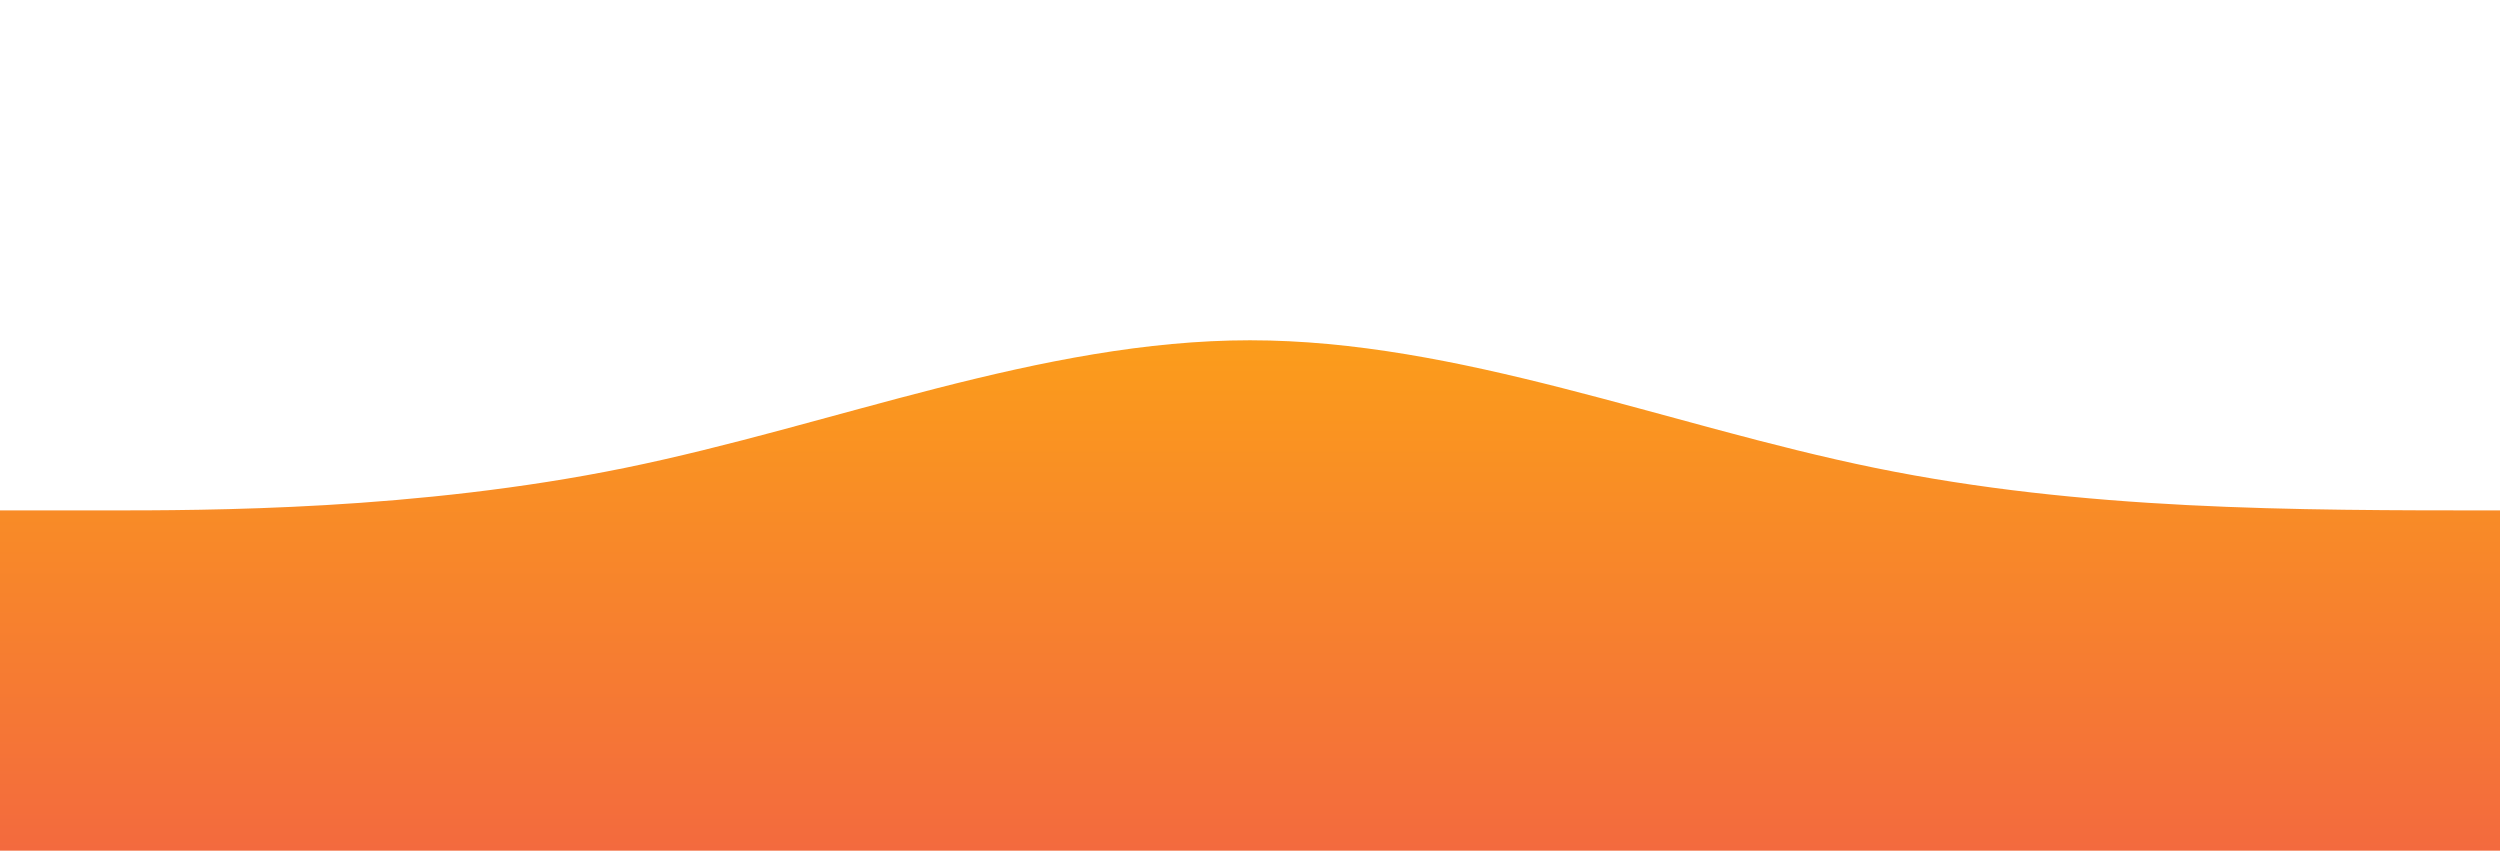 <?xml version="1.0" standalone="no"?>
<svg xmlns:xlink="http://www.w3.org/1999/xlink" id="wave" style="transform:rotate(0deg); transition: 0.3s" viewBox="0 0 1440 490" version="1.1" xmlns="http://www.w3.org/2000/svg"><defs><linearGradient id="sw-gradient-0" x1="0" x2="0" y1="1" y2="0"><stop stop-color="rgba(243, 106, 62, 1)" offset="0%" data-darkreader-inline-stopcolor="" style="--darkreader-inline-stopcolor: #a4300a;"/><stop stop-color="rgba(255, 179, 11, 1)" offset="100%" data-darkreader-inline-stopcolor="" style="--darkreader-inline-stopcolor: #946600;"/></linearGradient></defs><path style="transform:translate(0, 0px); opacity:1" fill="url(#sw-gradient-0)" d="M0,294L60,294C120,294,240,294,360,269.5C480,245,600,196,720,196C840,196,960,245,1080,269.5C1200,294,1320,294,1440,294C1560,294,1680,294,1800,245C1920,196,2040,98,2160,81.7C2280,65,2400,131,2520,130.7C2640,131,2760,65,2880,106.2C3000,147,3120,294,3240,302.2C3360,310,3480,180,3600,147C3720,114,3840,180,3960,228.7C4080,278,4200,310,4320,318.5C4440,327,4560,310,4680,310.3C4800,310,4920,327,5040,326.7C5160,327,5280,310,5400,318.5C5520,327,5640,359,5760,318.5C5880,278,6000,163,6120,138.8C6240,114,6360,180,6480,204.2C6600,229,6720,212,6840,220.5C6960,229,7080,261,7200,294C7320,327,7440,359,7560,359.3C7680,359,7800,327,7920,261.3C8040,196,8160,98,8280,98C8400,98,8520,196,8580,245L8640,294L8640,490L8580,490C8520,490,8400,490,8280,490C8160,490,8040,490,7920,490C7800,490,7680,490,7560,490C7440,490,7320,490,7200,490C7080,490,6960,490,6840,490C6720,490,6600,490,6480,490C6360,490,6240,490,6120,490C6000,490,5880,490,5760,490C5640,490,5520,490,5400,490C5280,490,5160,490,5040,490C4920,490,4800,490,4680,490C4560,490,4440,490,4320,490C4200,490,4080,490,3960,490C3840,490,3720,490,3600,490C3480,490,3360,490,3240,490C3120,490,3000,490,2880,490C2760,490,2640,490,2520,490C2400,490,2280,490,2160,490C2040,490,1920,490,1800,490C1680,490,1560,490,1440,490C1320,490,1200,490,1080,490C960,490,840,490,720,490C600,490,480,490,360,490C240,490,120,490,60,490L0,490Z"/></svg>